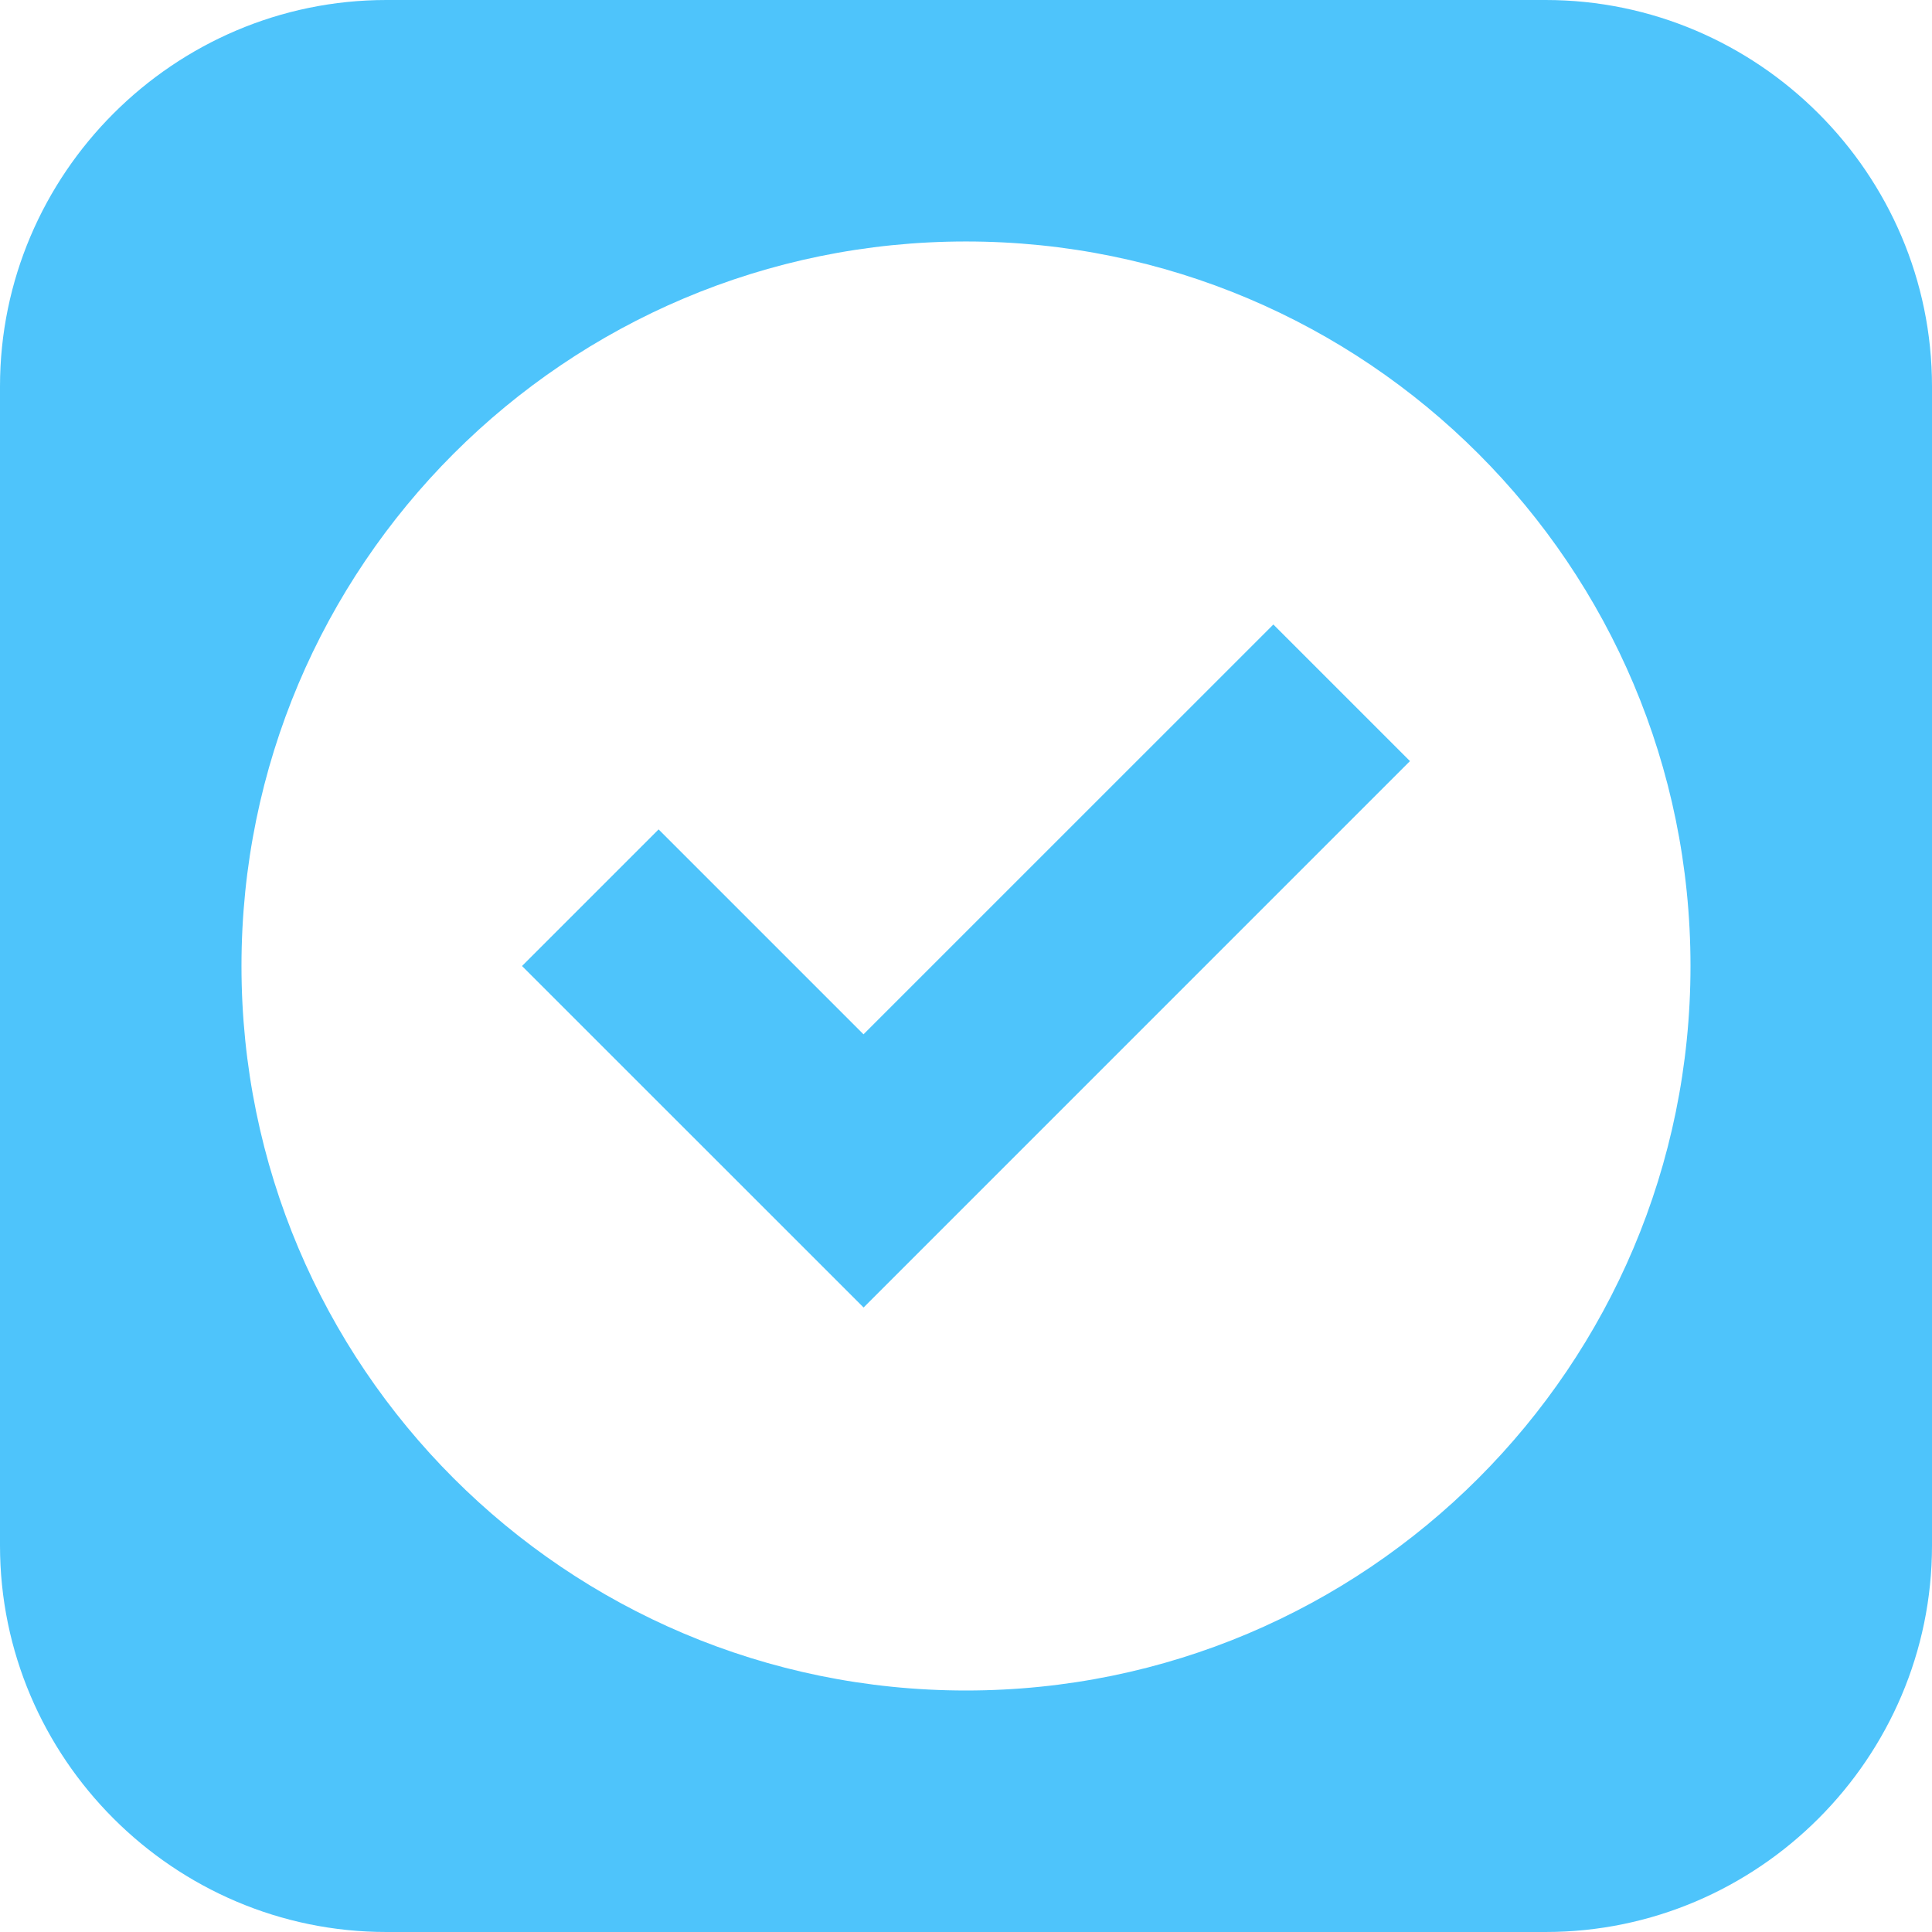 <?xml version="1.0" encoding="iso-8859-1"?>
<!-- Generator: Adobe Illustrator 16.0.0, SVG Export Plug-In . SVG Version: 6.00 Build 0)  -->
<!DOCTYPE svg PUBLIC "-//W3C//DTD SVG 1.1//EN" "http://www.w3.org/Graphics/SVG/1.1/DTD/svg11.dtd">
<svg version="1.1" id="Capa_1" xmlns="http://www.w3.org/2000/svg" xmlns:xlink="http://www.w3.org/1999/xlink" x="0px" y="0px"
	 width="106.048px" height="106.048px" viewBox="0 0 106.048 106.048" style="enable-background:new 0 0 106.048 106.048;"
	 xml:space="preserve">
<g>
	<path style="fill:#4EC4FB;" d="M69.895,34.279l7.498,7.498L47.403,71.769l-18.75-18.745l7.498-7.498l11.247,11.247L69.895,34.279z
		 M106.048,21.209v63.629c0,11.666-9.543,21.21-21.21,21.21H21.209C9.543,106.048,0,96.504,0,84.838V21.209
		C0,9.543,9.543,0,21.209,0h63.628C96.505,0,106.048,9.543,106.048,21.209z M92.792,53.023c0-21.968-17.803-39.768-39.769-39.768
		c-21.968,0-39.768,17.8-39.768,39.768c0,21.966,17.8,39.769,39.768,39.769C74.989,92.792,92.792,74.989,92.792,53.023z"/>
</g>
<g>
</g>
<g>
</g>
<g>
</g>
<g>
</g>
<g>
</g>
<g>
</g>
<g>
</g>
<g>
</g>
<g>
</g>
<g>
</g>
<g>
</g>
<g>
</g>
<g>
</g>
<g>
</g>
<g>
</g>
</svg>
